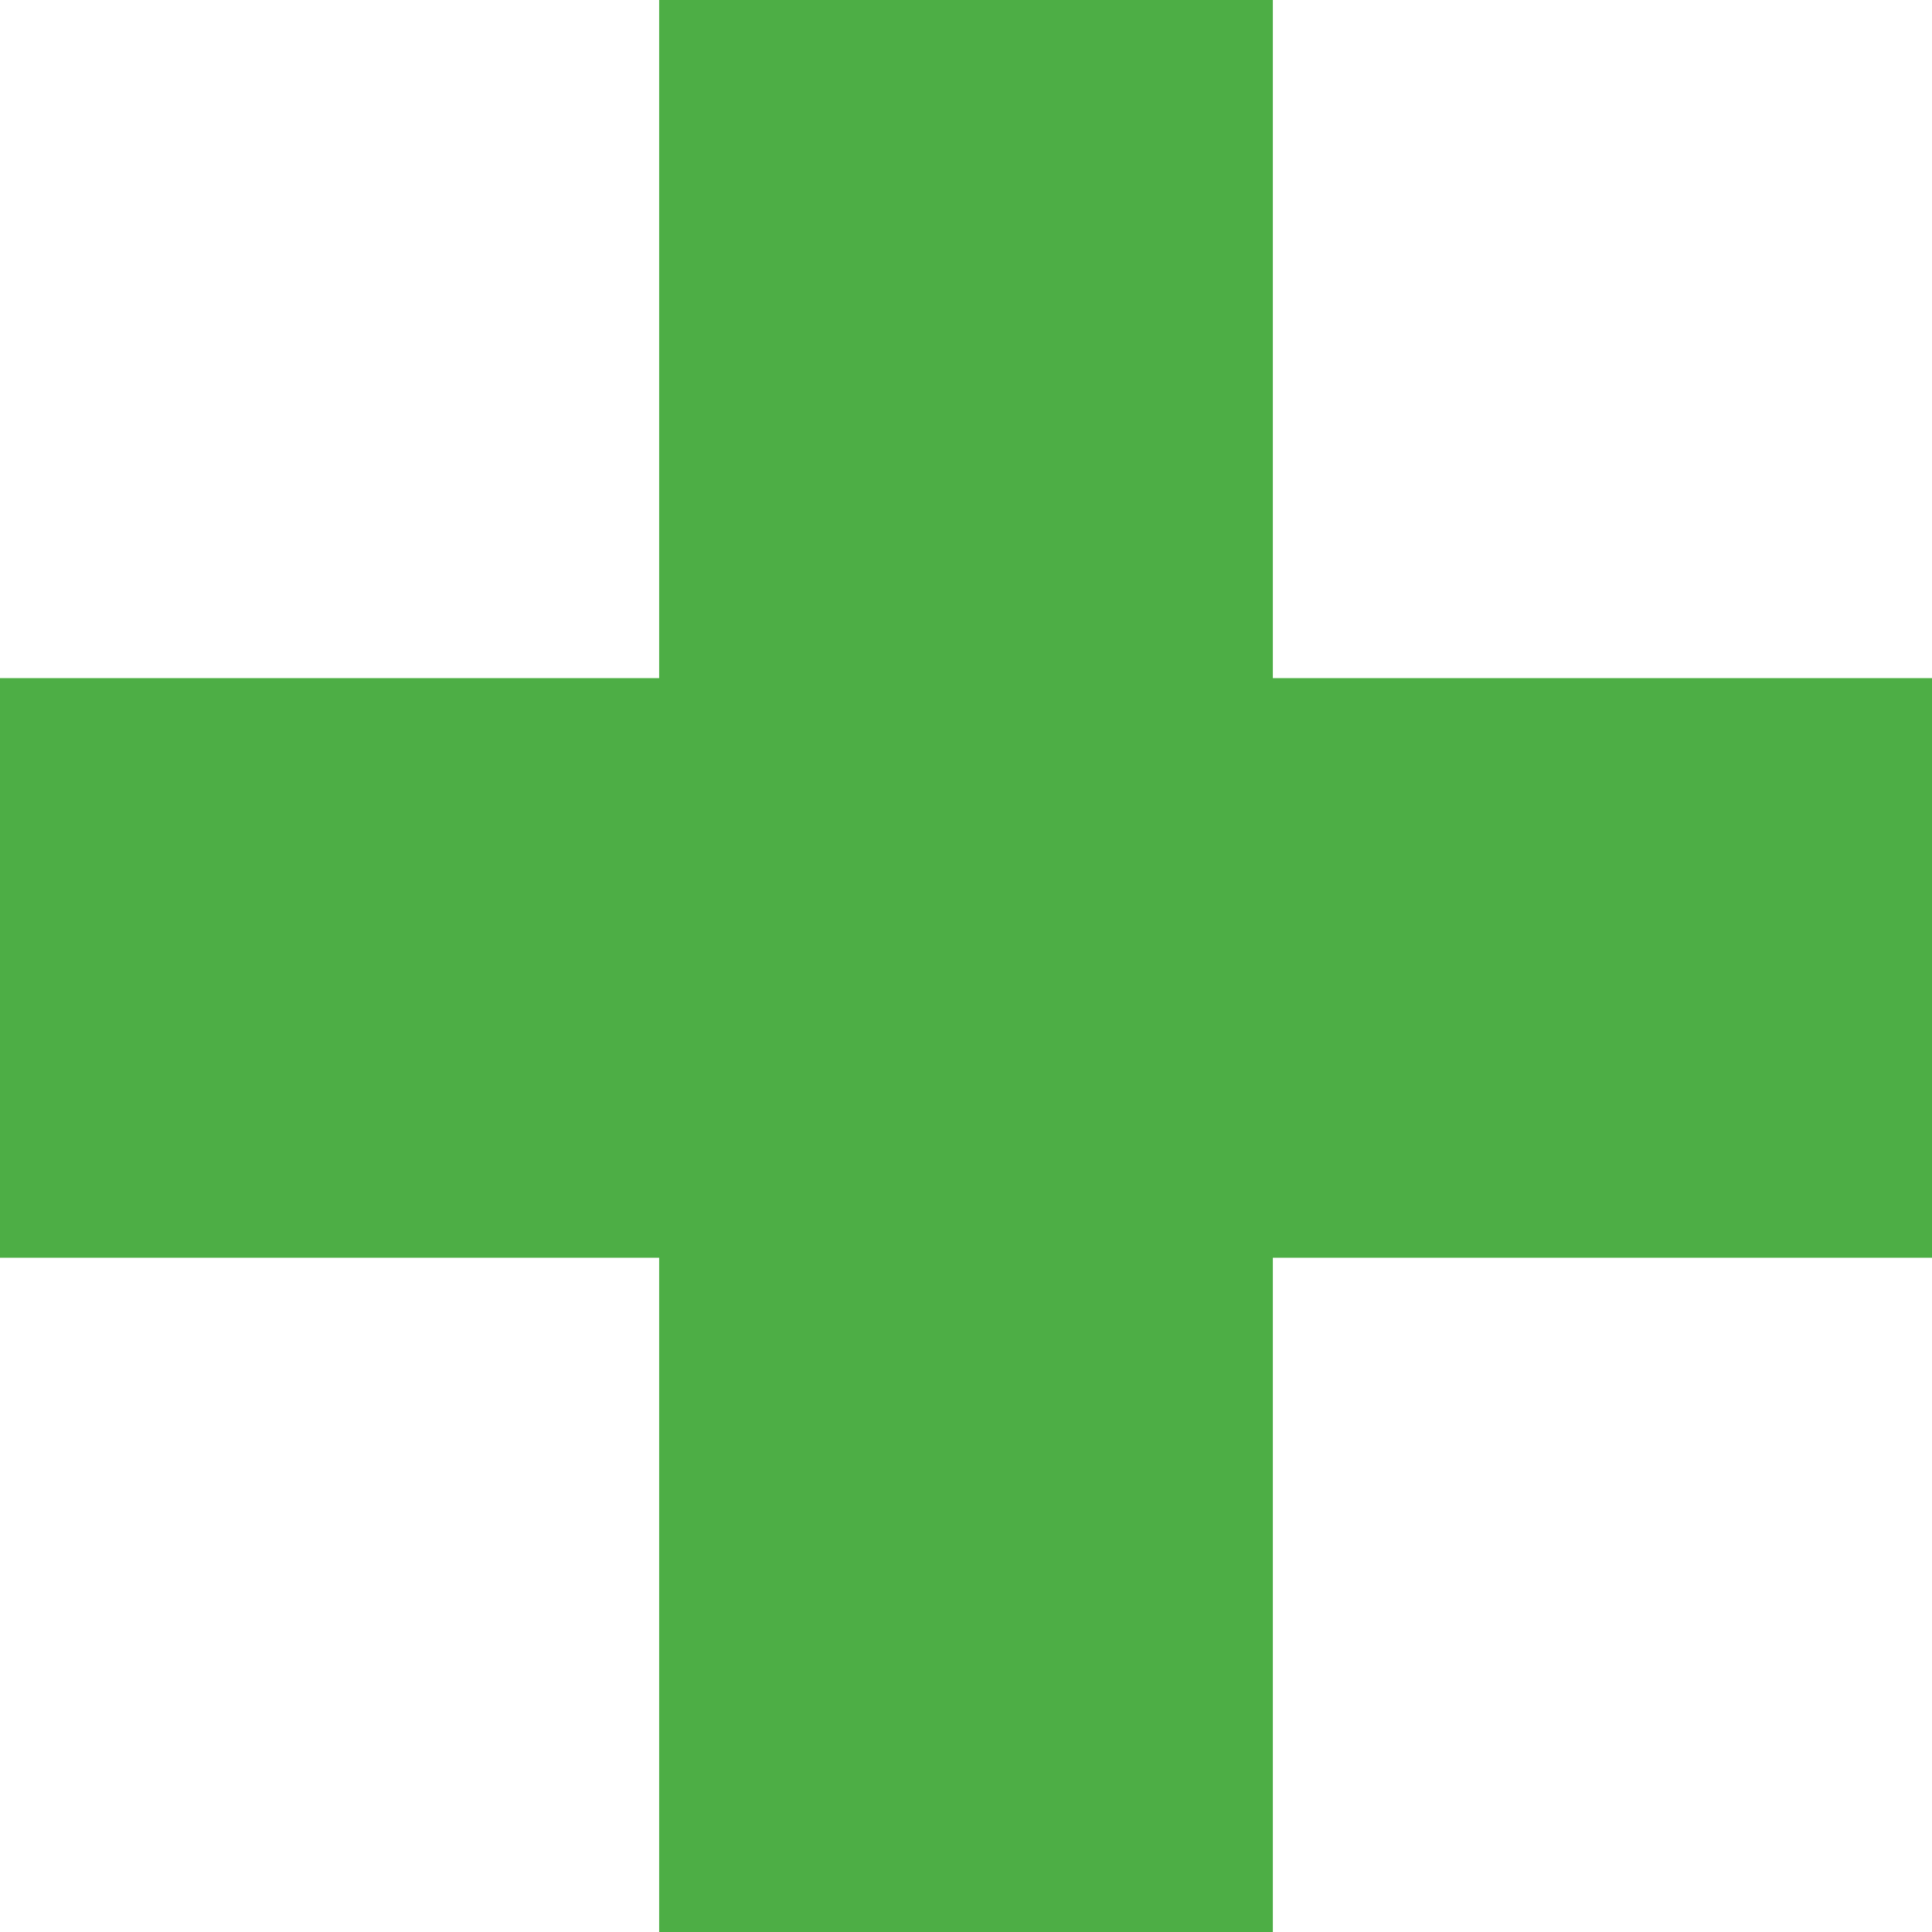 <svg width="17" height="17" viewBox="0 0 17 17" fill="none" xmlns="http://www.w3.org/2000/svg">
<path id="+" d="M17 11.067H11.2V17H5.8V11.067H0V5.967H5.8V0H11.2V5.967H17V11.067Z" fill="#4DAE45"/>
</svg>
